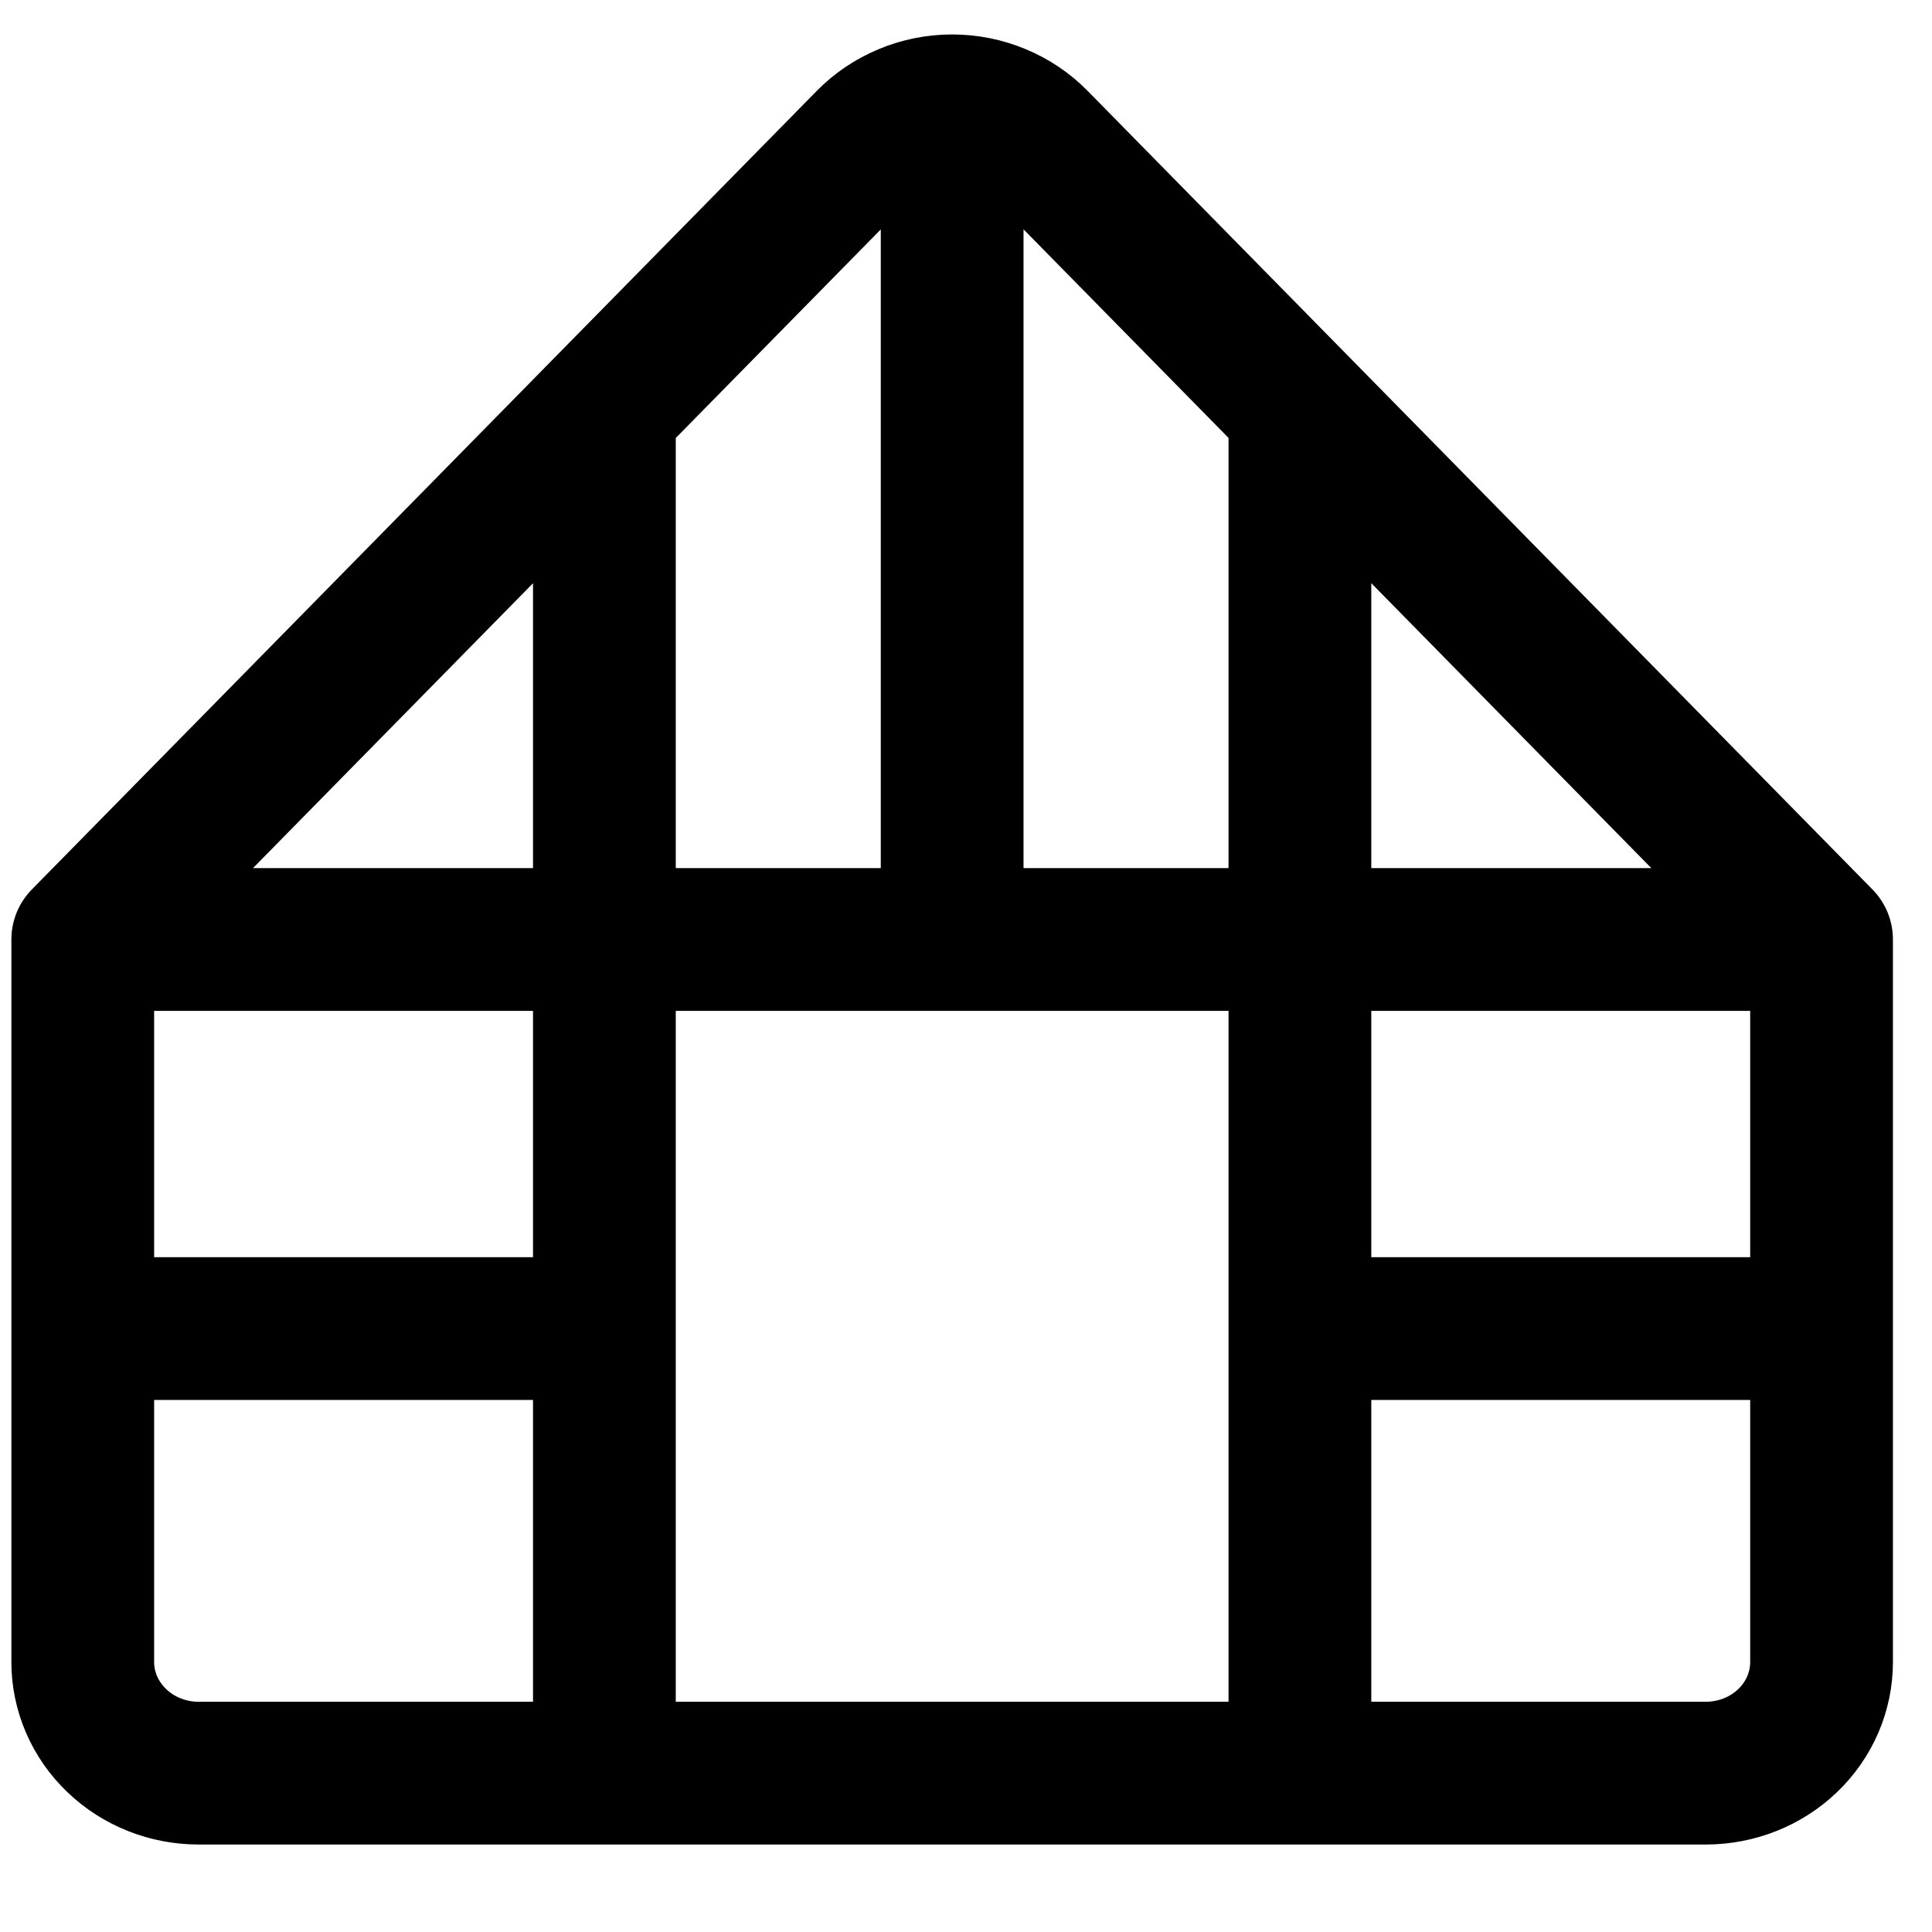 <svg class="menu_icon" width="18" height="18" viewBox="0 0 18 18" fill="none" xmlns="http://www.w3.org/2000/svg">
<path d="M0.771 8.753V15.485C0.771 15.759 0.885 16.023 1.088 16.217C1.29 16.411 1.565 16.52 1.851 16.52H15.892C16.178 16.52 16.453 16.411 16.655 16.217C16.858 16.023 16.971 15.759 16.971 15.485V8.753M0.771 8.753L8.084 1.313C8.185 1.21 8.307 1.128 8.442 1.072C8.578 1.015 8.724 0.986 8.871 0.986M0.771 8.753H16.971M16.971 8.753L9.659 1.313C9.558 1.21 9.436 1.128 9.301 1.072C9.165 1.015 9.019 0.986 8.871 0.986M8.871 0.986L8.871 8.753M5.631 16.52V8.753M5.631 8.753H12.111M5.631 8.753V3.809M12.111 8.753V16.52M12.111 8.753L12.111 3.809M12.111 12.378H16.971M0.771 12.378H5.631" stroke="currentColor" stroke-width="1.33" stroke-linecap="round" stroke-linejoin="round"/>
</svg>
